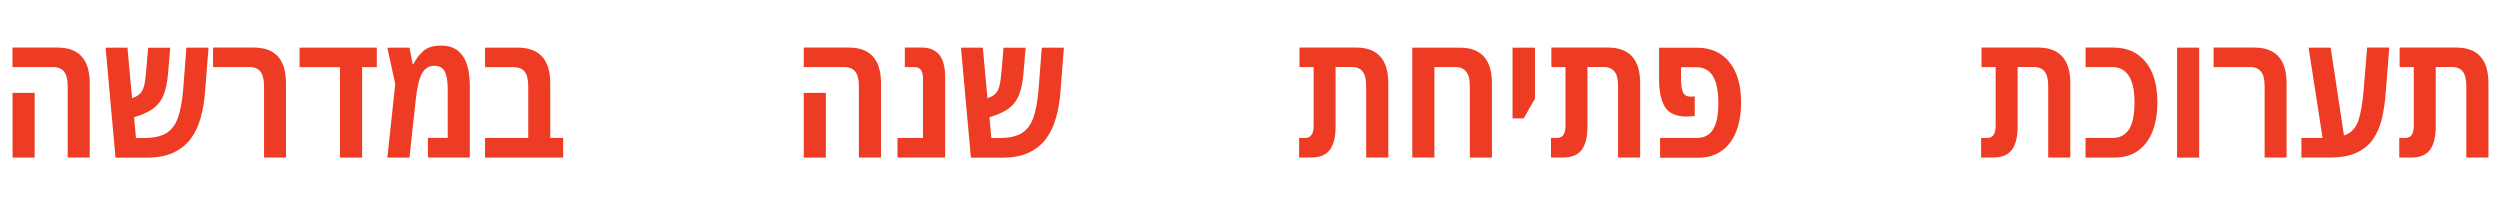 <?xml version="1.0" encoding="UTF-8"?>
<svg id="uuid-9bbca0d0-2c70-4dd1-8fb0-2d0361ec7333" data-name="Layer 2" xmlns="http://www.w3.org/2000/svg" viewBox="0 0 320.12 25.85">
  <defs>
    <style>
      .uuid-1a7beb96-668a-4459-9b95-079c62ae0597 {
        fill: #ee3b23;
      }
    </style>
  </defs>
  <g id="uuid-1bb8b0c9-4b0e-49bb-b8ea-1bfa62cc2a40" data-name="Layer 2 copy">
    <g>
      <path class="uuid-1a7beb96-668a-4459-9b95-079c62ae0597" d="m8.67,20.18v-9.14c0-.85-.15-1.47-.46-1.86-.31-.39-.76-.59-1.35-.59H1.6v-2.5h5.75c2.76,0,4.14,1.52,4.14,4.57v9.51h-2.83Zm-7.06,0v-8.29h2.83v8.29H1.6Z"/>
      <path class="uuid-1a7beb96-668a-4459-9b95-079c62ae0597" d="m14.79,20.18l-1.27-14.08h2.8l.59,6.47.05-.02c.42-.14.75-.33.98-.56s.4-.57.51-1.01c.11-.44.2-1.04.26-1.81l.26-3.06h2.83l-.28,3.3c-.09,1.07-.27,1.95-.53,2.65-.26.7-.67,1.27-1.22,1.72-.56.45-1.33.83-2.32,1.14l-.28.09.24,2.66h1.04c1.21,0,2.15-.2,2.83-.61.67-.41,1.17-1.06,1.5-1.97.32-.9.54-2.09.67-3.57l.42-5.42h2.83l-.45,5.75c-.09,1.16-.28,2.25-.56,3.26-.28,1.01-.71,1.9-1.27,2.66-.57.76-1.31,1.35-2.23,1.78s-2.06.64-3.43.64h-3.93Z"/>
      <path class="uuid-1a7beb96-668a-4459-9b95-079c62ae0597" d="m33.81,20.18v-9.14c0-.85-.15-1.47-.45-1.86-.3-.39-.75-.59-1.37-.59h-4.71v-2.5h5.2c2.76,0,4.14,1.52,4.14,4.57v9.51h-2.83Z"/>
      <path class="uuid-1a7beb96-668a-4459-9b95-079c62ae0597" d="m43.54,20.18v-11.58h-5.18v-2.5h9.89v2.5h-1.88v11.58h-2.83Z"/>
      <path class="uuid-1a7beb96-668a-4459-9b95-079c62ae0597" d="m56.46,5.84c.91,0,1.64.22,2.18.66.54.44.93,1.05,1.17,1.82.24.78.35,1.69.35,2.74v9.11h-5.37v-2.52h2.54v-6.26c0-1.02-.13-1.77-.39-2.25-.26-.48-.7-.72-1.33-.72-.67,0-1.2.32-1.57.97-.37.64-.64,1.79-.81,3.44l-.8,7.35h-2.83l1.01-9.42-1.01-4.66h2.83l.4,2.07h.12c.33-.64.75-1.19,1.27-1.65.52-.46,1.26-.68,2.24-.68Z"/>
      <path class="uuid-1a7beb96-668a-4459-9b95-079c62ae0597" d="m62.11,20.18v-2.52h5.53v-6.59c0-.89-.16-1.53-.47-1.91-.31-.38-.78-.56-1.39-.56h-3.67v-2.5h4.21c1.35,0,2.38.38,3.08,1.13.71.75,1.06,1.91,1.06,3.46v6.97h1.65v2.52h-10.01Z"/>
      <path class="uuid-1a7beb96-668a-4459-9b95-079c62ae0597" d="m109.98,20.18v-9.14c0-.85-.15-1.47-.46-1.86-.31-.39-.76-.59-1.35-.59h-5.25v-2.5h5.75c2.76,0,4.14,1.52,4.14,4.57v9.51h-2.83Zm-7.06,0v-8.29h2.83v8.29h-2.83Z"/>
      <path class="uuid-1a7beb96-668a-4459-9b95-079c62ae0597" d="m114.92,20.18v-2.52h3.27v-7.51c0-.52-.08-.91-.25-1.17-.17-.26-.45-.39-.86-.39h-1.22v-2.5h2.17c1.99,0,2.99,1.24,2.99,3.72v10.36h-6.1Z"/>
      <path class="uuid-1a7beb96-668a-4459-9b95-079c62ae0597" d="m124.32,20.18l-1.27-14.08h2.8l.59,6.47.05-.02c.42-.14.75-.33.98-.56s.4-.57.51-1.01c.11-.44.2-1.04.26-1.81l.26-3.06h2.83l-.28,3.3c-.09,1.07-.27,1.95-.53,2.65-.26.7-.67,1.27-1.22,1.72-.56.45-1.33.83-2.32,1.14l-.28.09.24,2.66h1.04c1.21,0,2.15-.2,2.83-.61.67-.41,1.17-1.06,1.5-1.97.32-.9.54-2.09.67-3.57l.42-5.42h2.83l-.45,5.75c-.09,1.16-.28,2.25-.57,3.26-.28,1.01-.71,1.9-1.27,2.66-.56.76-1.31,1.35-2.22,1.78s-2.06.64-3.43.64h-3.93Z"/>
      <path class="uuid-1a7beb96-668a-4459-9b95-079c62ae0597" d="m166.35,20.18v-2.52h.8c.71,0,1.06-.53,1.06-1.58v-7.49h-1.81v-2.5h7.23c2.76,0,4.14,1.52,4.14,4.57v9.51h-2.83v-9.14c0-.85-.15-1.47-.45-1.86-.3-.39-.75-.59-1.37-.59h-2.1v7.63c0,1.33-.25,2.33-.74,2.98-.49.65-1.28.98-2.37.98h-1.58Z"/>
      <path class="uuid-1a7beb96-668a-4459-9b95-079c62ae0597" d="m186.9,6.1c2.76,0,4.14,1.52,4.14,4.57v9.51h-2.83v-9.14c0-.85-.15-1.47-.46-1.86-.31-.39-.76-.59-1.35-.59h-2.73v11.58h-2.83V6.1h6.05Z"/>
      <path class="uuid-1a7beb96-668a-4459-9b95-079c62ae0597" d="m193.68,15.16V6.1h2.87v6.52l-1.44,2.54h-1.44Z"/>
      <path class="uuid-1a7beb96-668a-4459-9b95-079c62ae0597" d="m198.6,20.18v-2.52h.8c.71,0,1.06-.53,1.06-1.58v-7.49h-1.81v-2.5h7.23c2.76,0,4.14,1.52,4.14,4.57v9.51h-2.83v-9.14c0-.85-.15-1.47-.45-1.86-.3-.39-.75-.59-1.37-.59h-2.1v7.63c0,1.33-.25,2.33-.74,2.98-.49.65-1.28.98-2.37.98h-1.58Z"/>
      <path class="uuid-1a7beb96-668a-4459-9b95-079c62ae0597" d="m212.57,20.18v-2.52h4.78c.88,0,1.55-.37,2-1.09.46-.73.68-1.86.68-3.4s-.24-2.7-.71-3.45c-.47-.75-1.19-1.12-2.14-1.12h-1.93v1.34c0,.93.09,1.56.27,1.91.18.35.49.52.93.52.09,0,.19,0,.29-.01.1,0,.19-.01.27-.01v2.5c-.31.05-.65.07-1.01.07-1.35,0-2.28-.4-2.79-1.2-.51-.8-.77-1.99-.77-3.58v-4.03h4.87c1.74,0,3.12.61,4.12,1.83,1,1.22,1.51,2.95,1.51,5.19,0,1.37-.2,2.58-.6,3.64s-1.01,1.9-1.84,2.51-1.86.92-3.1.92h-4.85Z"/>
      <path class="uuid-1a7beb96-668a-4459-9b95-079c62ae0597" d="m253.68,20.18v-2.52h.8c.71,0,1.06-.53,1.06-1.58v-7.49h-1.81v-2.5h7.23c2.76,0,4.14,1.52,4.14,4.57v9.51h-2.83v-9.14c0-.85-.15-1.47-.45-1.86-.3-.39-.75-.59-1.37-.59h-2.1v7.63c0,1.33-.25,2.33-.74,2.98-.49.65-1.28.98-2.37.98h-1.58Z"/>
      <path class="uuid-1a7beb96-668a-4459-9b95-079c62ae0597" d="m267.05,20.18v-2.52h3.49c.91,0,1.6-.37,2.07-1.09s.71-1.87.71-3.43-.24-2.68-.73-3.43c-.49-.75-1.19-1.12-2.12-1.12h-3.41v-2.5h3.56c1.74,0,3.12.61,4.12,1.83,1,1.22,1.51,2.95,1.51,5.19,0,1.38-.2,2.6-.6,3.66-.4,1.06-1.01,1.89-1.84,2.5s-1.87.91-3.14.91h-3.6Z"/>
      <path class="uuid-1a7beb96-668a-4459-9b95-079c62ae0597" d="m278.77,20.18V6.1h2.83v14.08h-2.83Z"/>
      <path class="uuid-1a7beb96-668a-4459-9b95-079c62ae0597" d="m289.98,20.18v-9.14c0-.85-.15-1.47-.45-1.86-.3-.39-.75-.59-1.37-.59h-4.71v-2.5h5.2c2.76,0,4.14,1.52,4.14,4.57v9.51h-2.83Z"/>
      <path class="uuid-1a7beb96-668a-4459-9b95-079c62ae0597" d="m294.69,20.18v-2.52h2.71l-1.79-11.56h2.83l1.7,11.25c.9-.31,1.5-.94,1.83-1.87.32-.93.55-2.26.69-3.97l.45-5.42h2.83l-.45,5.75c-.08,1.08-.22,2.12-.44,3.12s-.56,1.89-1.06,2.67c-.49.79-1.2,1.41-2.11,1.86-.91.46-2.09.68-3.55.68h-3.63Z"/>
      <path class="uuid-1a7beb96-668a-4459-9b95-079c62ae0597" d="m307.22,20.18v-2.52h.8c.71,0,1.06-.53,1.06-1.58v-7.49h-1.81v-2.5h7.23c2.76,0,4.14,1.52,4.14,4.57v9.51h-2.83v-9.14c0-.85-.15-1.47-.45-1.86-.3-.39-.75-.59-1.37-.59h-2.1v7.63c0,1.33-.25,2.33-.74,2.98-.49.65-1.28.98-2.37.98h-1.58Z"/>
    </g>
  </g>
</svg>